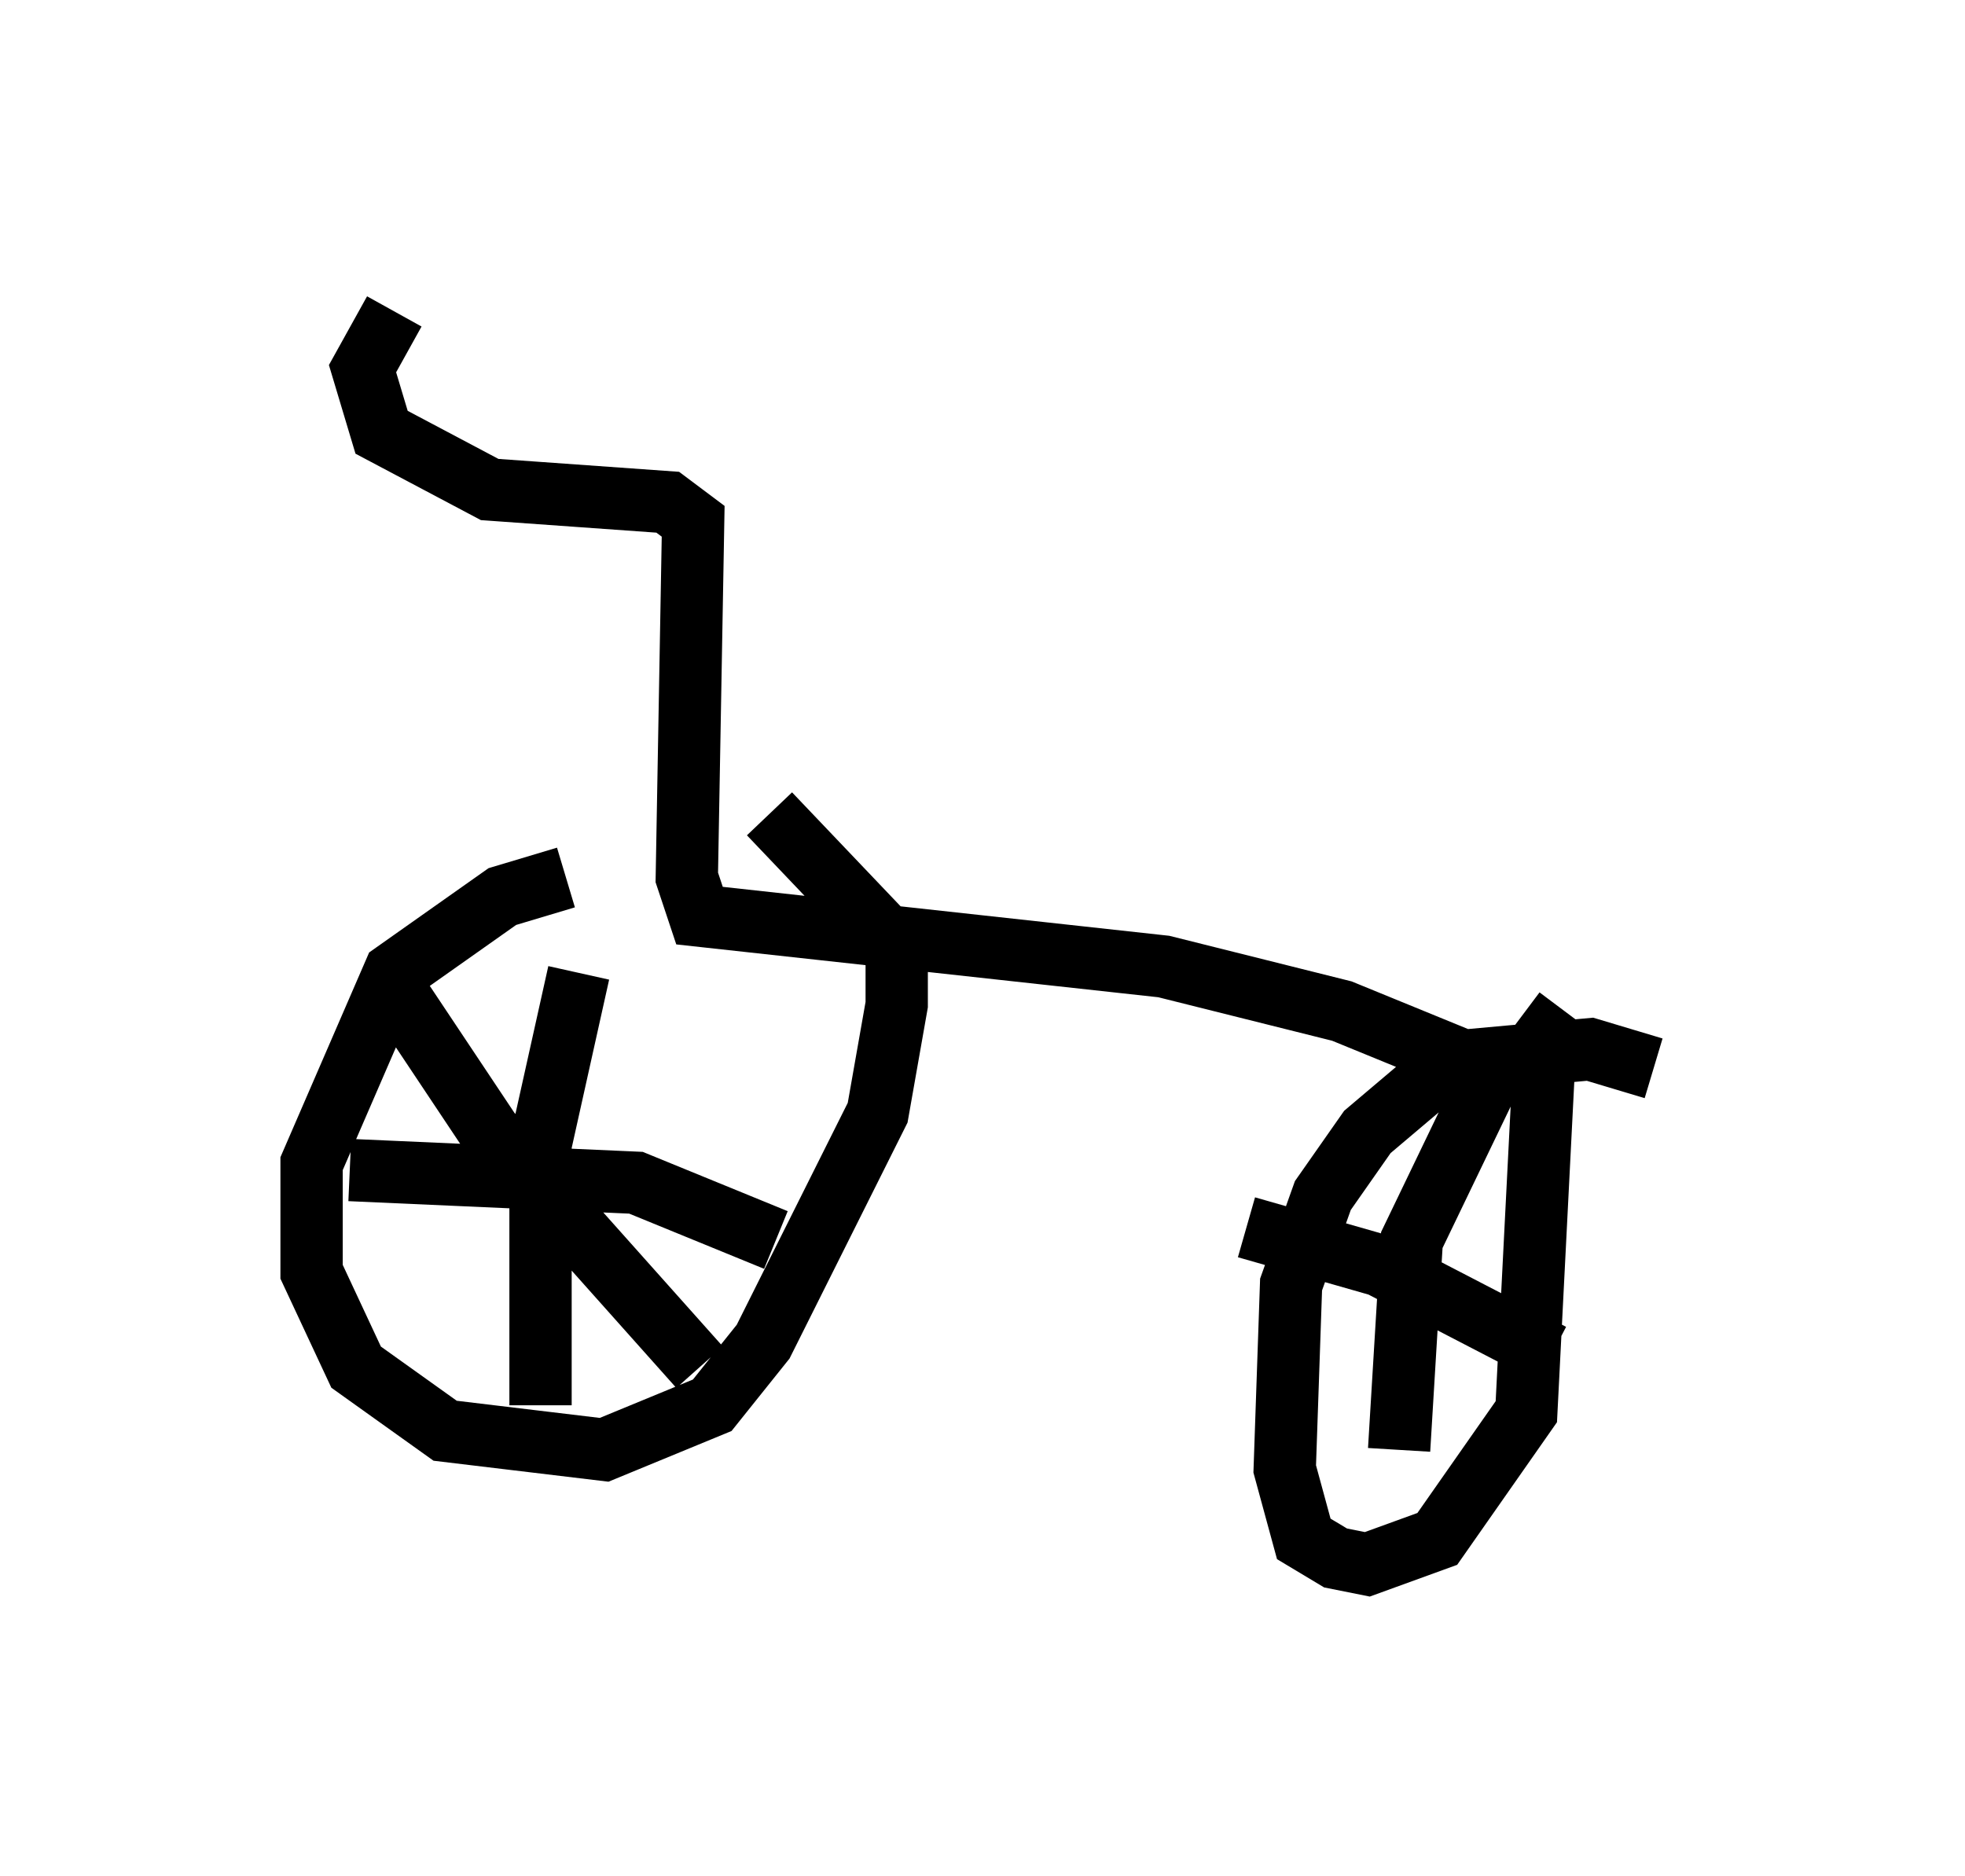<?xml version="1.0" encoding="utf-8" ?>
<svg baseProfile="full" height="30.111" version="1.1" width="31.54" xmlns="http://www.w3.org/2000/svg" xmlns:ev="http://www.w3.org/2001/xml-events" xmlns:xlink="http://www.w3.org/1999/xlink"><defs /><rect fill="white" height="30.111" width="31.54" x="0" y="0" /><path d="M13.065, 14.086 m-3.981, 0.0 l-1.021, 0.306 -1.735, 1.225 l-1.327, 3.063 0.0, 1.735 l0.715, 1.531 1.429, 1.021 l2.552, 0.306 1.735, -0.715 l0.817, -1.021 1.838, -3.675 l0.306, -1.735 0.0, -0.919 l-2.042, -2.144 m-3.675, 9.494 l0.0, -4.185 0.613, -2.756 m-3.675, 3.165 l4.594, 0.204 2.246, 0.919 m-1.225, 2.042 l-3.369, -3.777 -1.429, -2.144 m20.111, 1.123 l-1.021, -0.306 -2.246, 0.204 l-1.327, 1.123 -0.715, 1.021 l-0.51, 1.429 -0.102, 2.96 l0.306, 1.123 0.51, 0.306 l0.51, 0.102 1.123, -0.408 l1.429, -2.042 0.306, -6.023 l0.306, -0.408 m-2.654, 7.044 l0.204, -3.369 1.327, -2.756 m-3.981, 2.552 l2.144, 0.613 2.756, 1.429 m-1.123, -4.594 l-2.246, -0.919 -2.858, -0.715 l-7.452, -0.817 -0.204, -0.613 l0.102, -5.717 -0.408, -0.306 l-2.858, -0.204 -1.735, -0.919 l-0.306, -1.021 0.51, -0.919 " fill="none" stroke="black" stroke-width="1" /></svg>